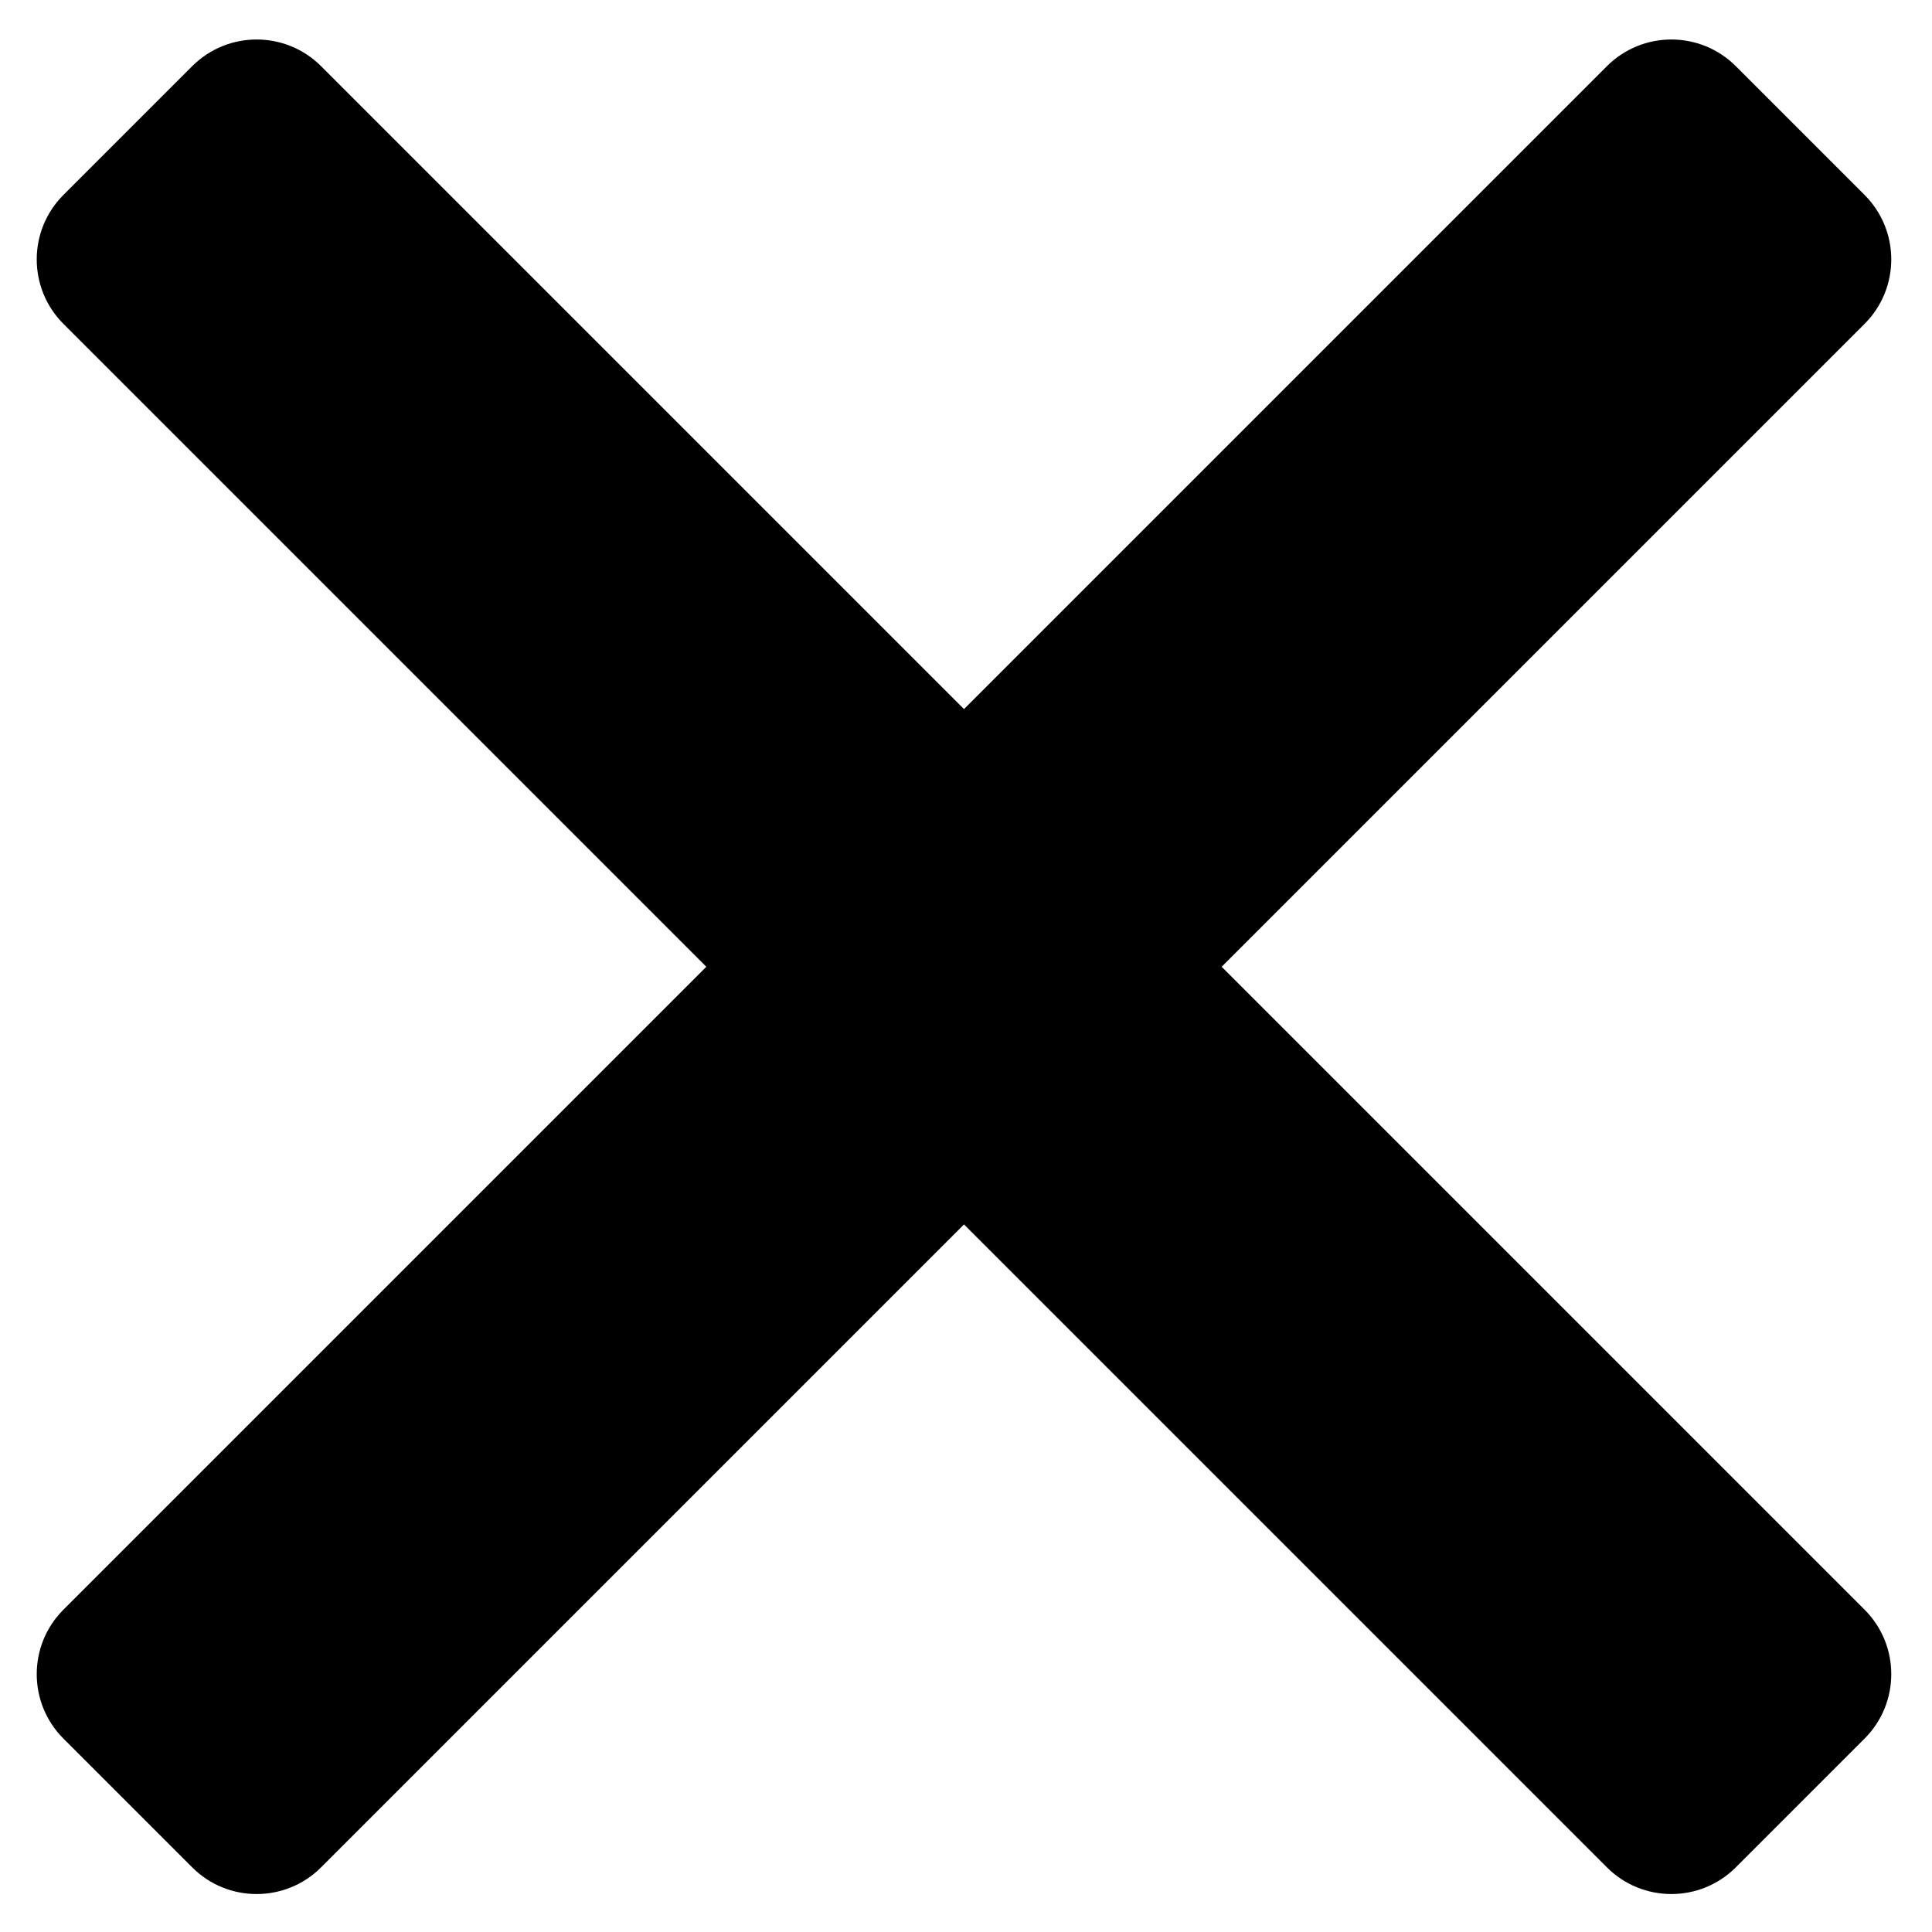 <?xml version="1.0" encoding="UTF-8" standalone="no"?>
<!DOCTYPE svg PUBLIC "-//W3C//DTD SVG 1.1//EN" "http://www.w3.org/Graphics/SVG/1.1/DTD/svg11.dtd">
<svg width="100%" height="100%" viewBox="0 0 96 96" version="1.1" style="fill-rule:evenodd;clip-rule:evenodd;stroke-linejoin:round;stroke-miterlimit:2;">
    <g transform="matrix(1.64,-1.64,1.64,1.64,-102.499,56.553)">
        <path d="M44.546,39.354L25.066,39.354C23.989,39.354 23.114,40.229 23.114,41.306L23.114,45.209C23.114,46.286 23.989,47.161 25.066,47.161L44.546,47.161L44.546,66.641C44.546,67.718 45.421,68.593 46.498,68.593L50.401,68.593C51.478,68.593 52.353,67.718 52.353,66.641L52.353,47.161L71.833,47.161C72.91,47.161 73.785,46.286 73.785,45.209L73.785,41.306C73.785,40.229 72.91,39.354 71.833,39.354L52.353,39.354L52.353,19.874C52.353,18.797 51.478,17.922 50.401,17.922L46.498,17.922C45.421,17.922 44.546,18.797 44.546,19.874L44.546,39.354Z"/>
    </g>
</svg>
